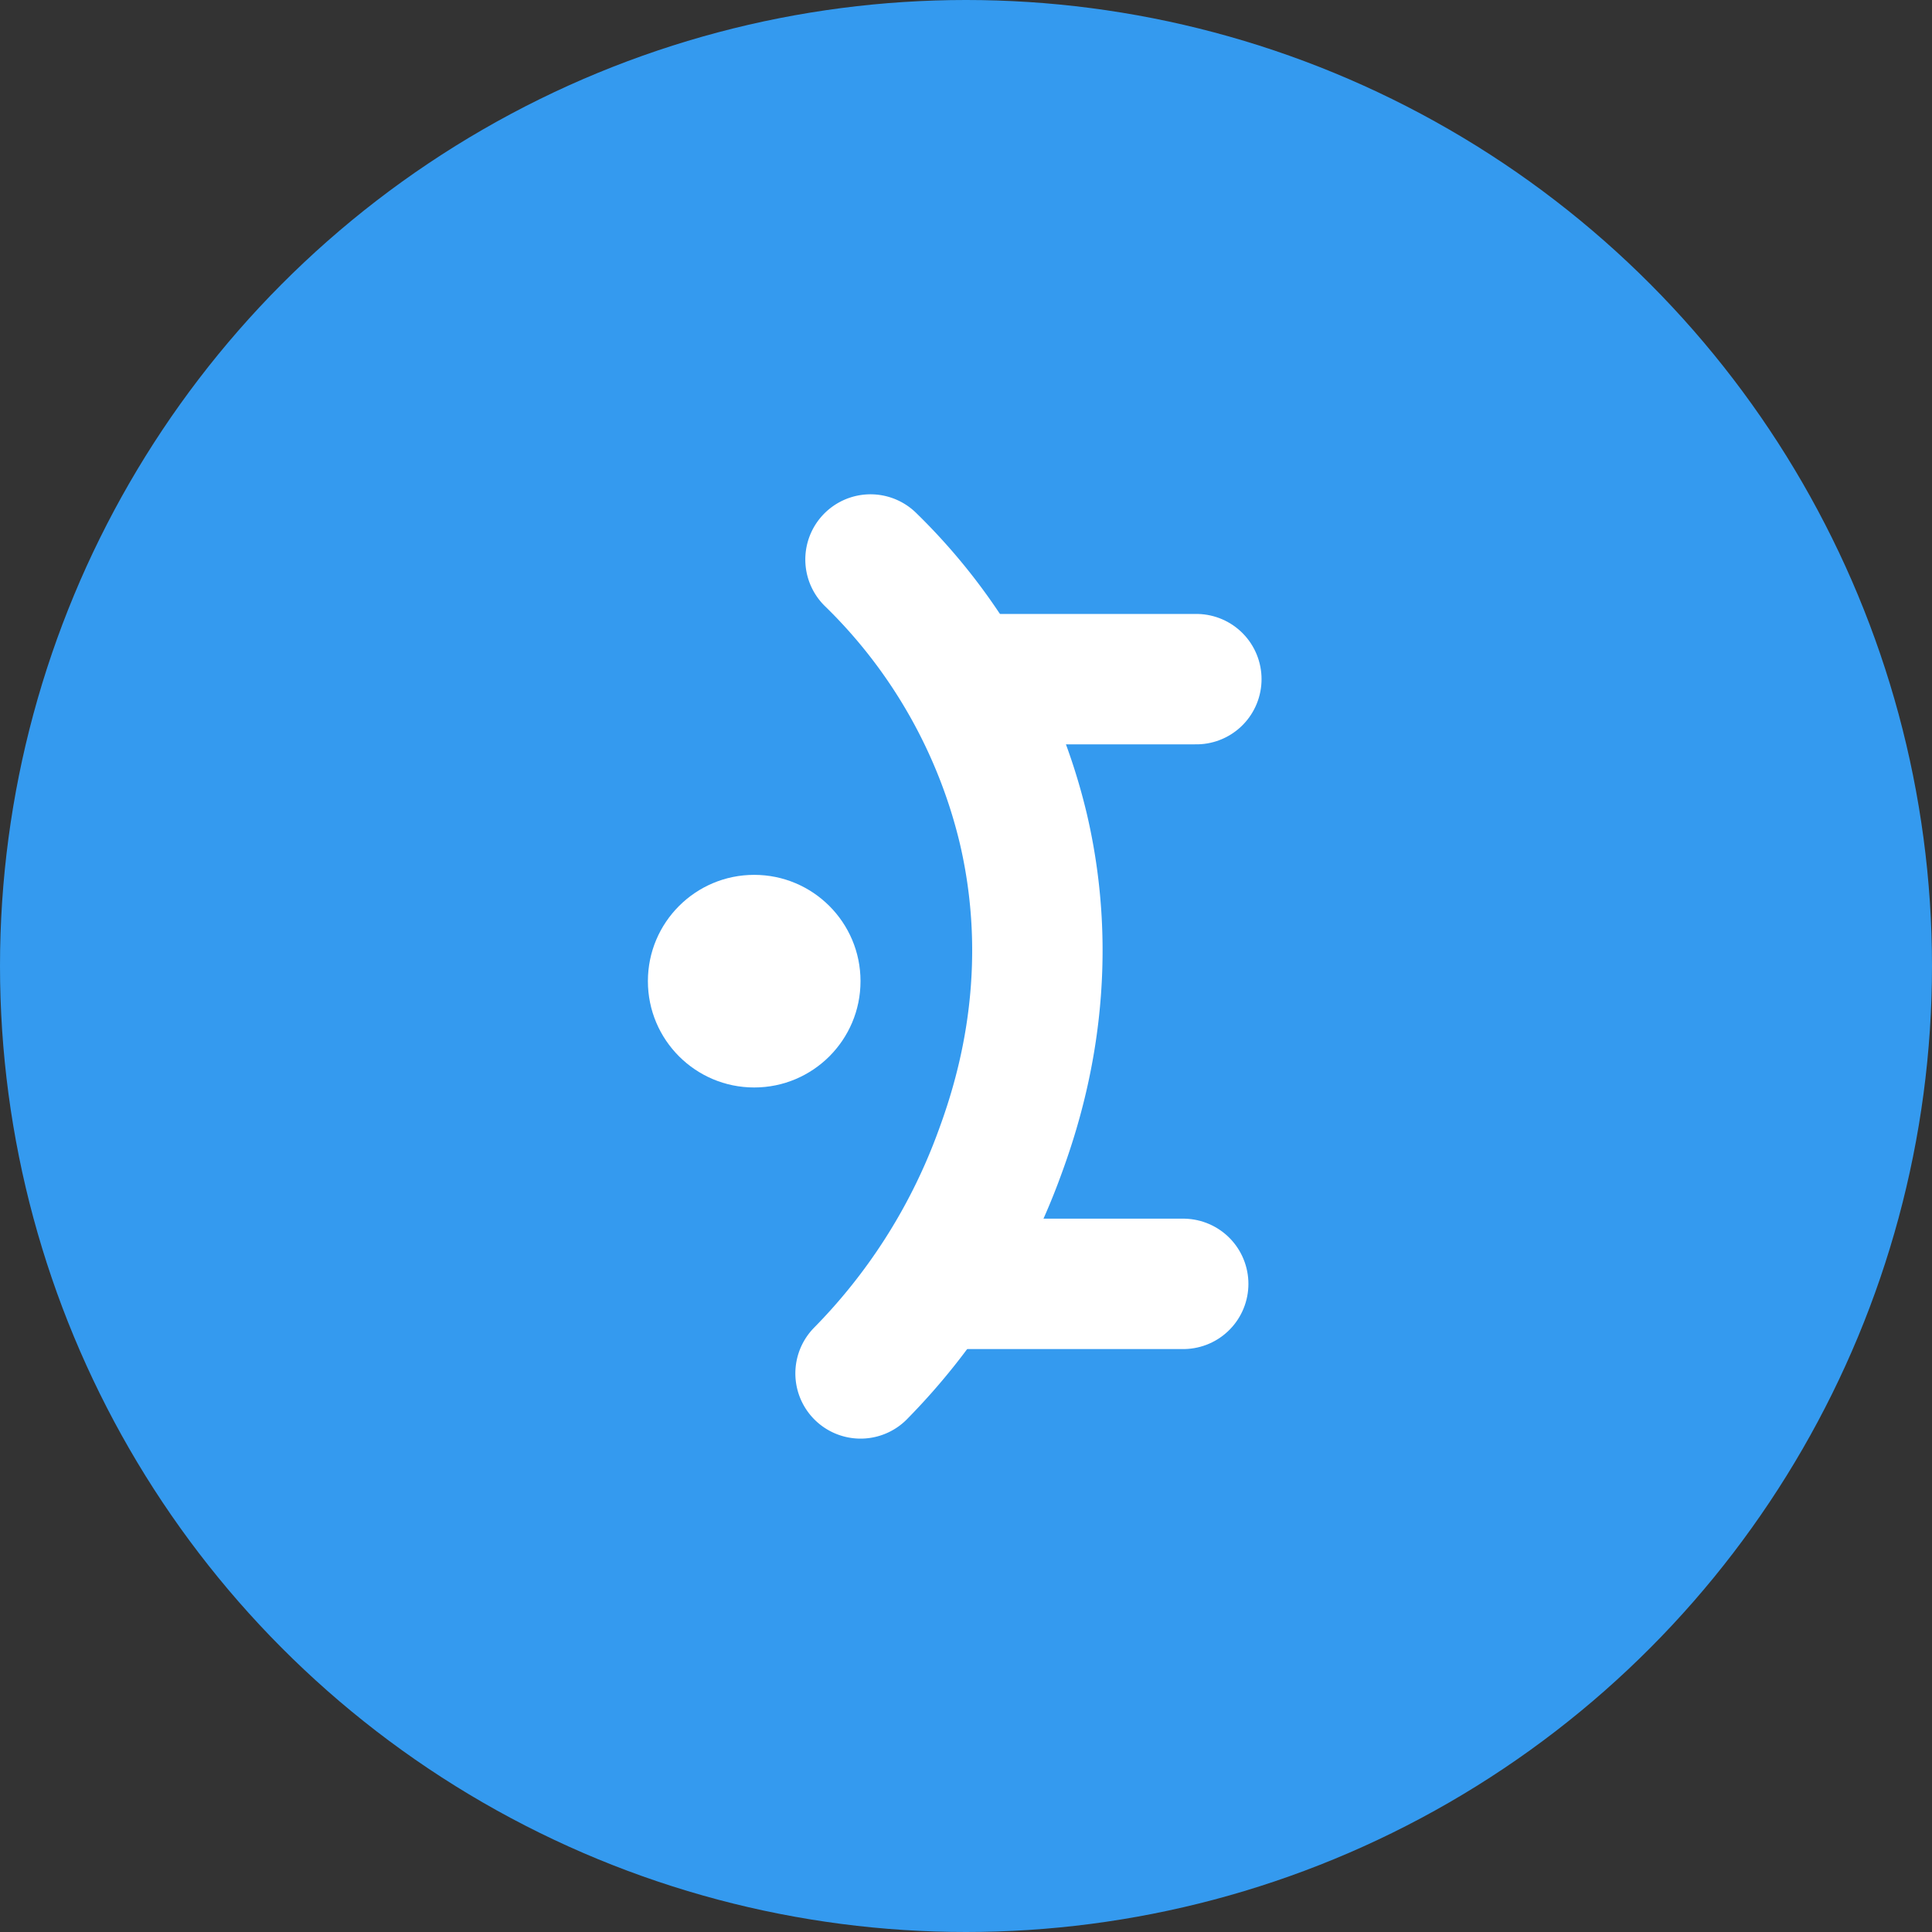 <svg id="Layer_1" data-name="Layer 1" xmlns="http://www.w3.org/2000/svg" viewBox="0 0 400 400"><rect x="0" y="0" width="400" height="400" fill="#333333" stroke="none"/><defs><style>.cls-1{fill:#349aef;}.cls-2{fill:none;stroke:#fff;stroke-linecap:round;stroke-miterlimit:10;stroke-width:27px;}.cls-3{fill:#fff;}</style></defs><circle class="cls-1" cx="200" cy="200" r="200"/><path class="cls-2" d="M222.12,192.72a115,115,0,0,1,31.64,55.72c7.66,32.77-1.82,59-5.5,68.79a126.83,126.83,0,0,1-28.2,44" transform="translate(-41.89 -76.88)"/><path class="cls-2" d="M244.13,217.49h45.45" transform="translate(-41.89 -76.88)"/><path class="cls-2" d="M239.32,342.69h47.54" transform="translate(-41.89 -76.88)"/><circle class="cls-3" cx="156.15" cy="203.14" r="22.01"/></svg>